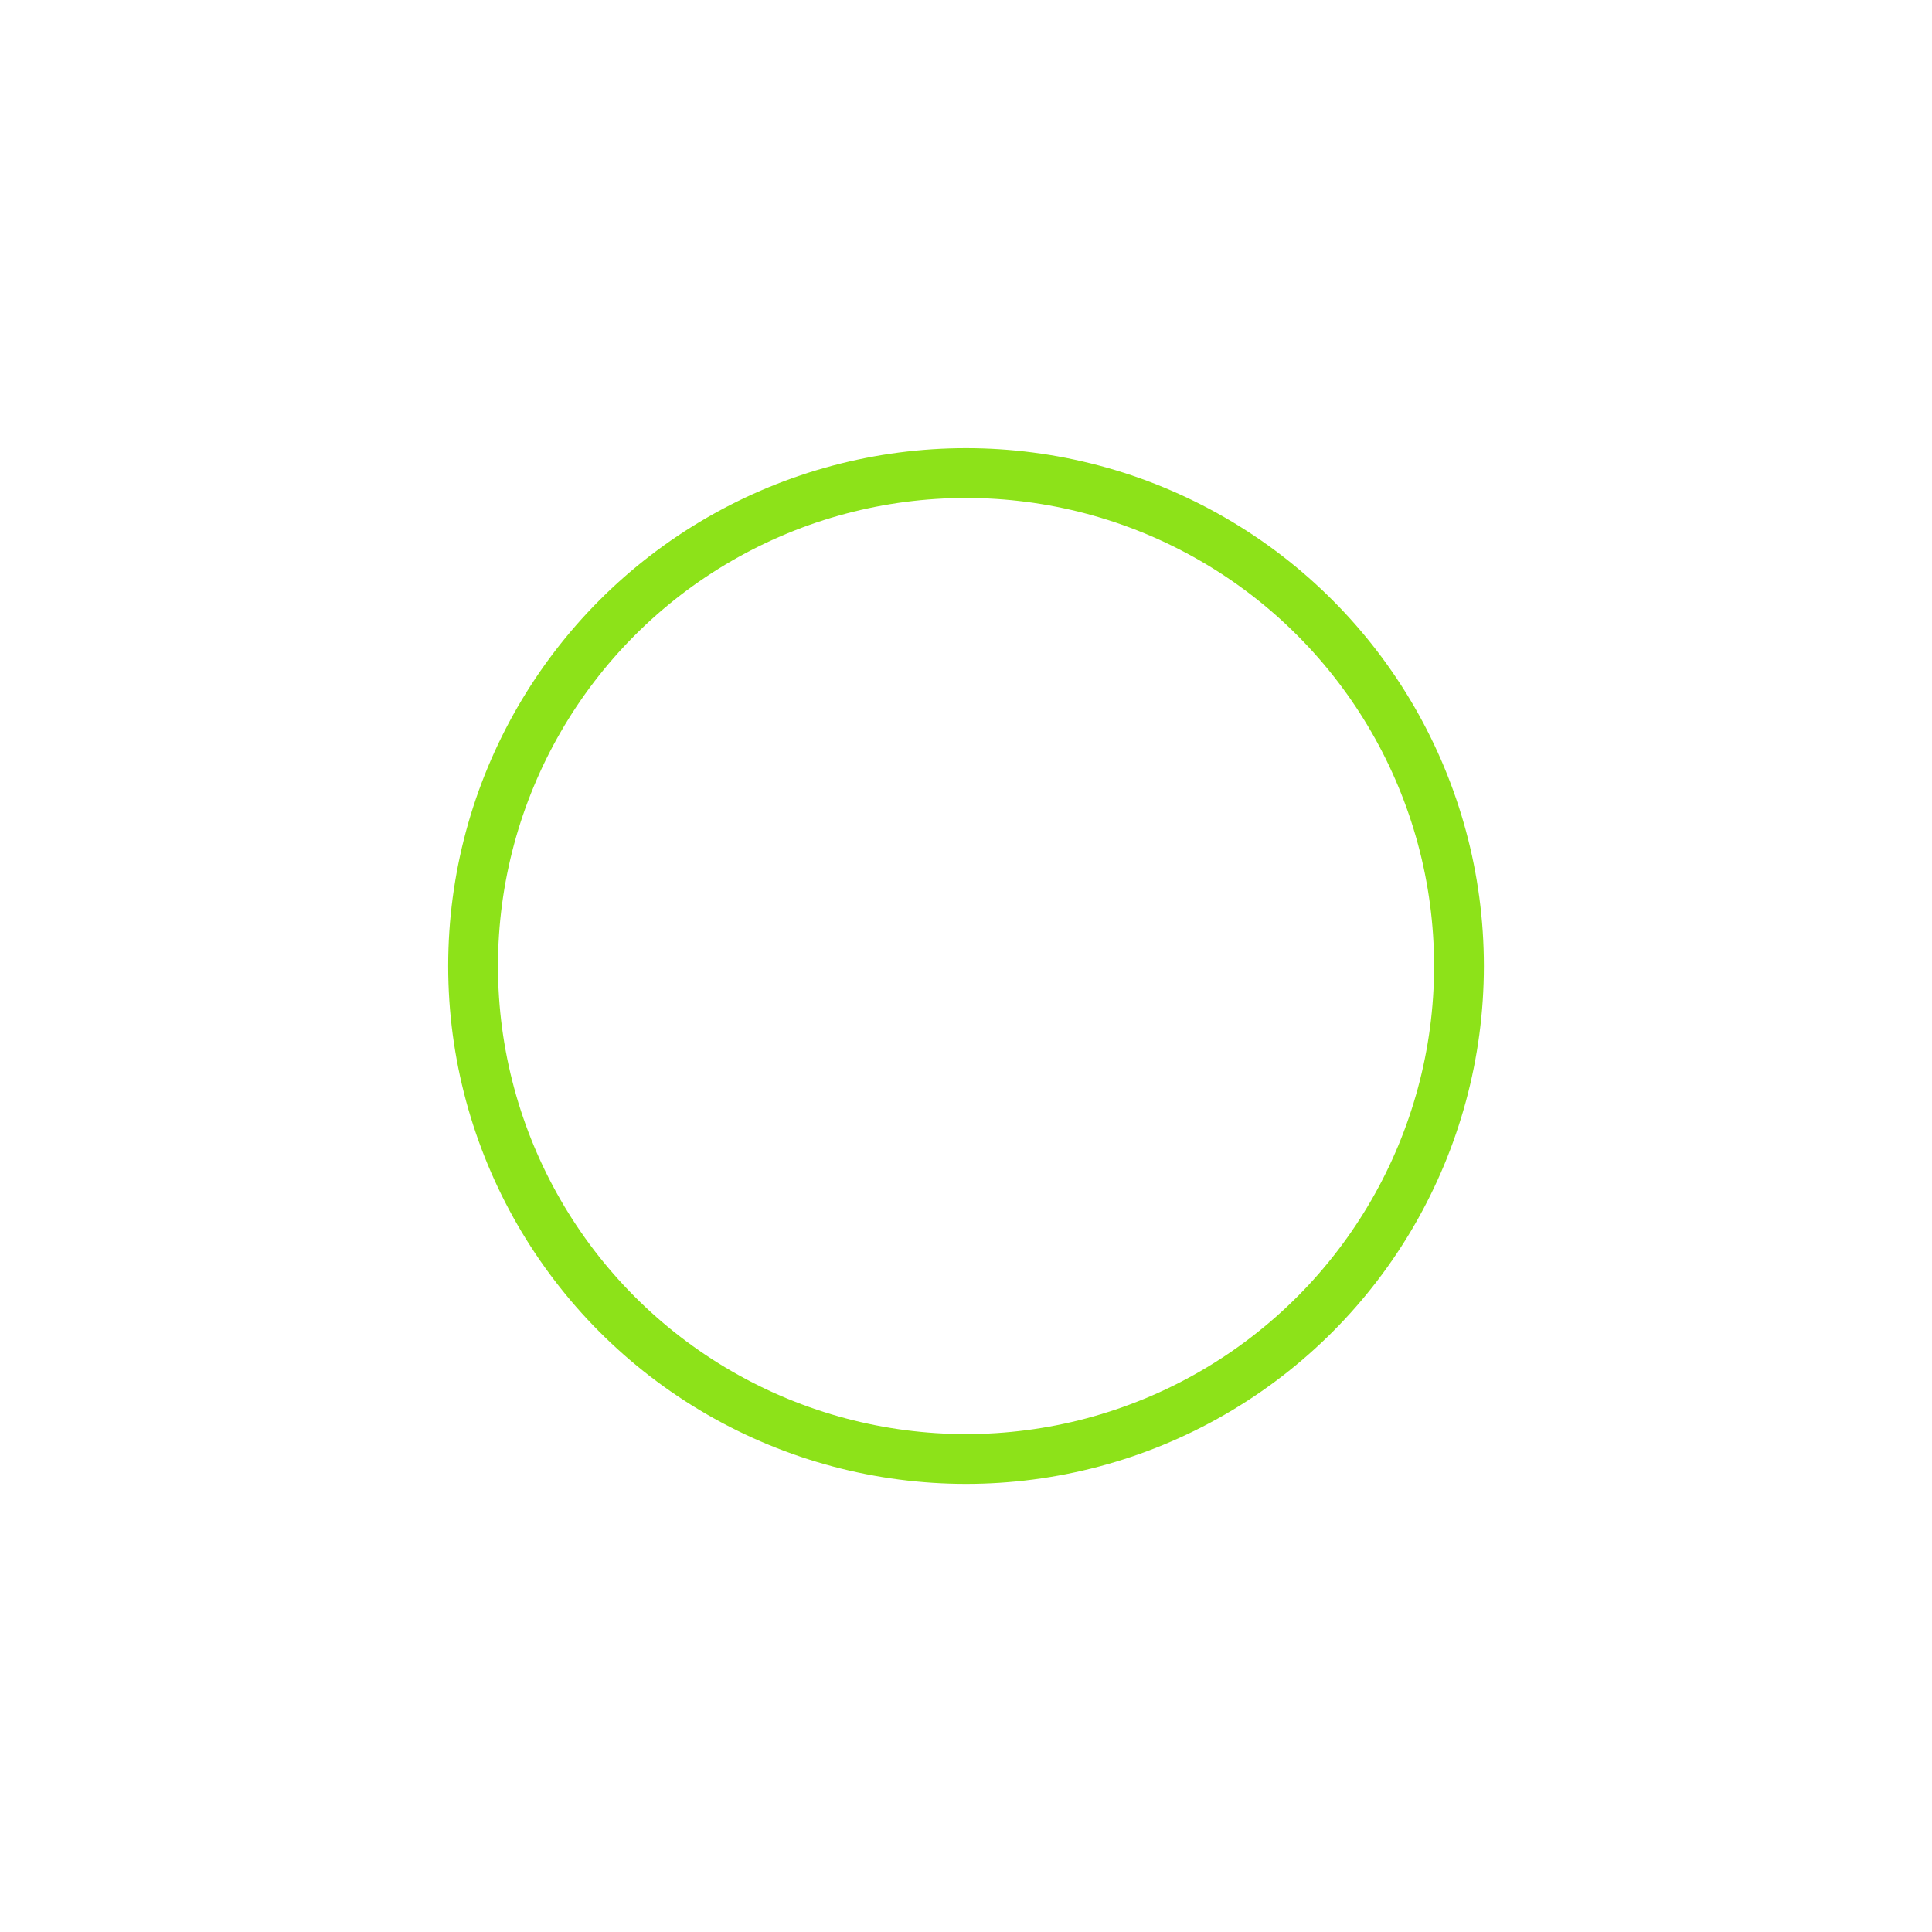 <svg xmlns="http://www.w3.org/2000/svg" xmlns:xlink="http://www.w3.org/1999/xlink" width="194" height="194" viewBox="0 0 194 194">
  <defs>
    <filter id="Ellipse_6" x="0" y="0" width="194" height="194" filterUnits="userSpaceOnUse">
      <feOffset dy="3" input="SourceAlpha"/>
      <feGaussianBlur stdDeviation="15" result="blur"/>
      <feFlood flood-opacity="0.161"/>
      <feComposite operator="in" in2="blur"/>
      <feComposite in="SourceGraphic"/>
    </filter>
    <filter id="Path_993" x="51" y="44.067" width="100.919" height="104.865" filterUnits="userSpaceOnUse">
      <feOffset dy="3" input="SourceAlpha"/>
      <feGaussianBlur stdDeviation="10" result="blur-2"/>
      <feFlood/>
      <feComposite operator="in" in2="blur-2"/>
      <feComposite in="SourceGraphic"/>
    </filter>
  </defs>
  <g id="Group_2209" data-name="Group 2209" transform="translate(-1386 -266)">
    <g id="Group_116" data-name="Group 116" transform="translate(61.793 17.793)">
      <g id="Group_2208" data-name="Group 2208">
        <g transform="matrix(1, 0, 0, 1, 1324.21, 248.21)" filter="url(#Ellipse_6)">
          <g id="Ellipse_6-2" data-name="Ellipse 6" transform="translate(45 42)" fill="none" stroke="#8de219" stroke-width="5">
            <circle cx="52" cy="52" r="52" stroke="none"/>
            <circle cx="52" cy="52" r="49.5" fill="none"/>
          </g>
        </g>
        <g transform="matrix(1, 0, 0, 1, 1324.21, 248.21)" filter="url(#Path_993)">
          <path id="Path_993-2" data-name="Path 993" d="M21.426,10.6a7,7,0,0,1,12.148,0L49,37.52A7,7,0,0,1,42.922,48H12.078A7,7,0,0,1,6,37.52Z" transform="translate(129 66) rotate(90)" fill="#fff"/>
        </g>
      </g>
    </g>
  </g>
</svg>

